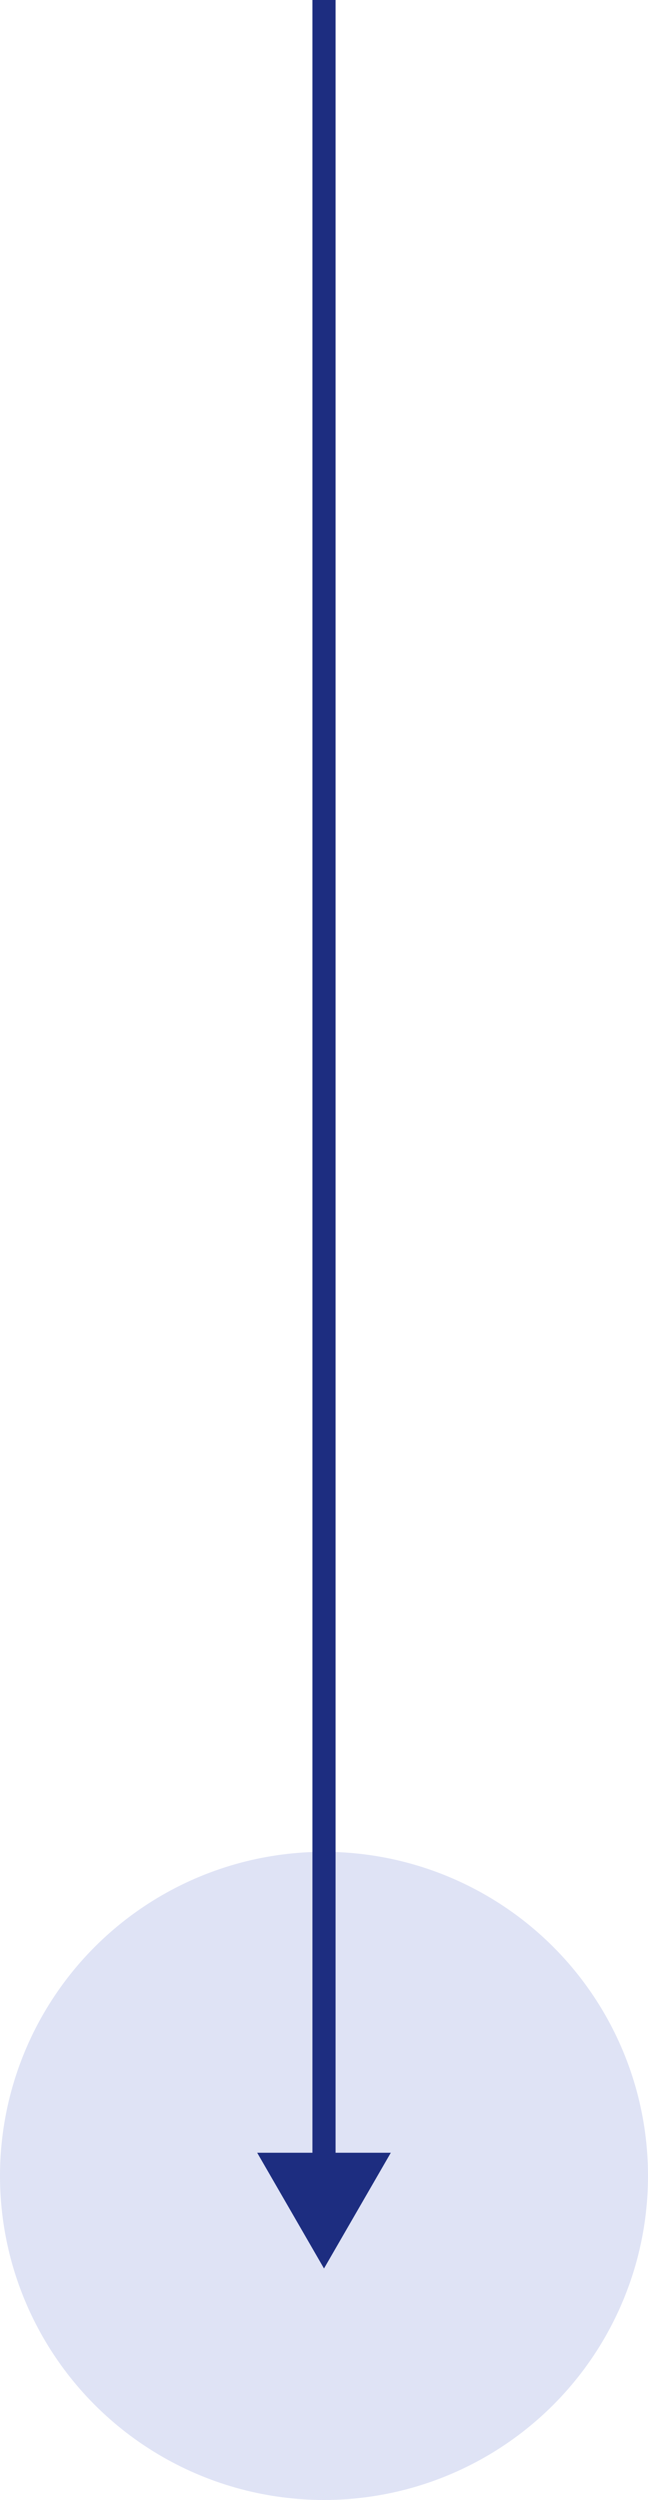 <svg width="28" height="108" viewBox="0 0 28 108" fill="none" xmlns="http://www.w3.org/2000/svg">
<circle cx="14" cy="94" r="14" fill="#DFE3F5"/>
<path d="M14 98L16.887 93L11.113 93L14 98ZM13.5 0L13.5 93.5L14.5 93.5L14.5 0L13.5 0Z" fill="#1D2D80"/>
</svg>
